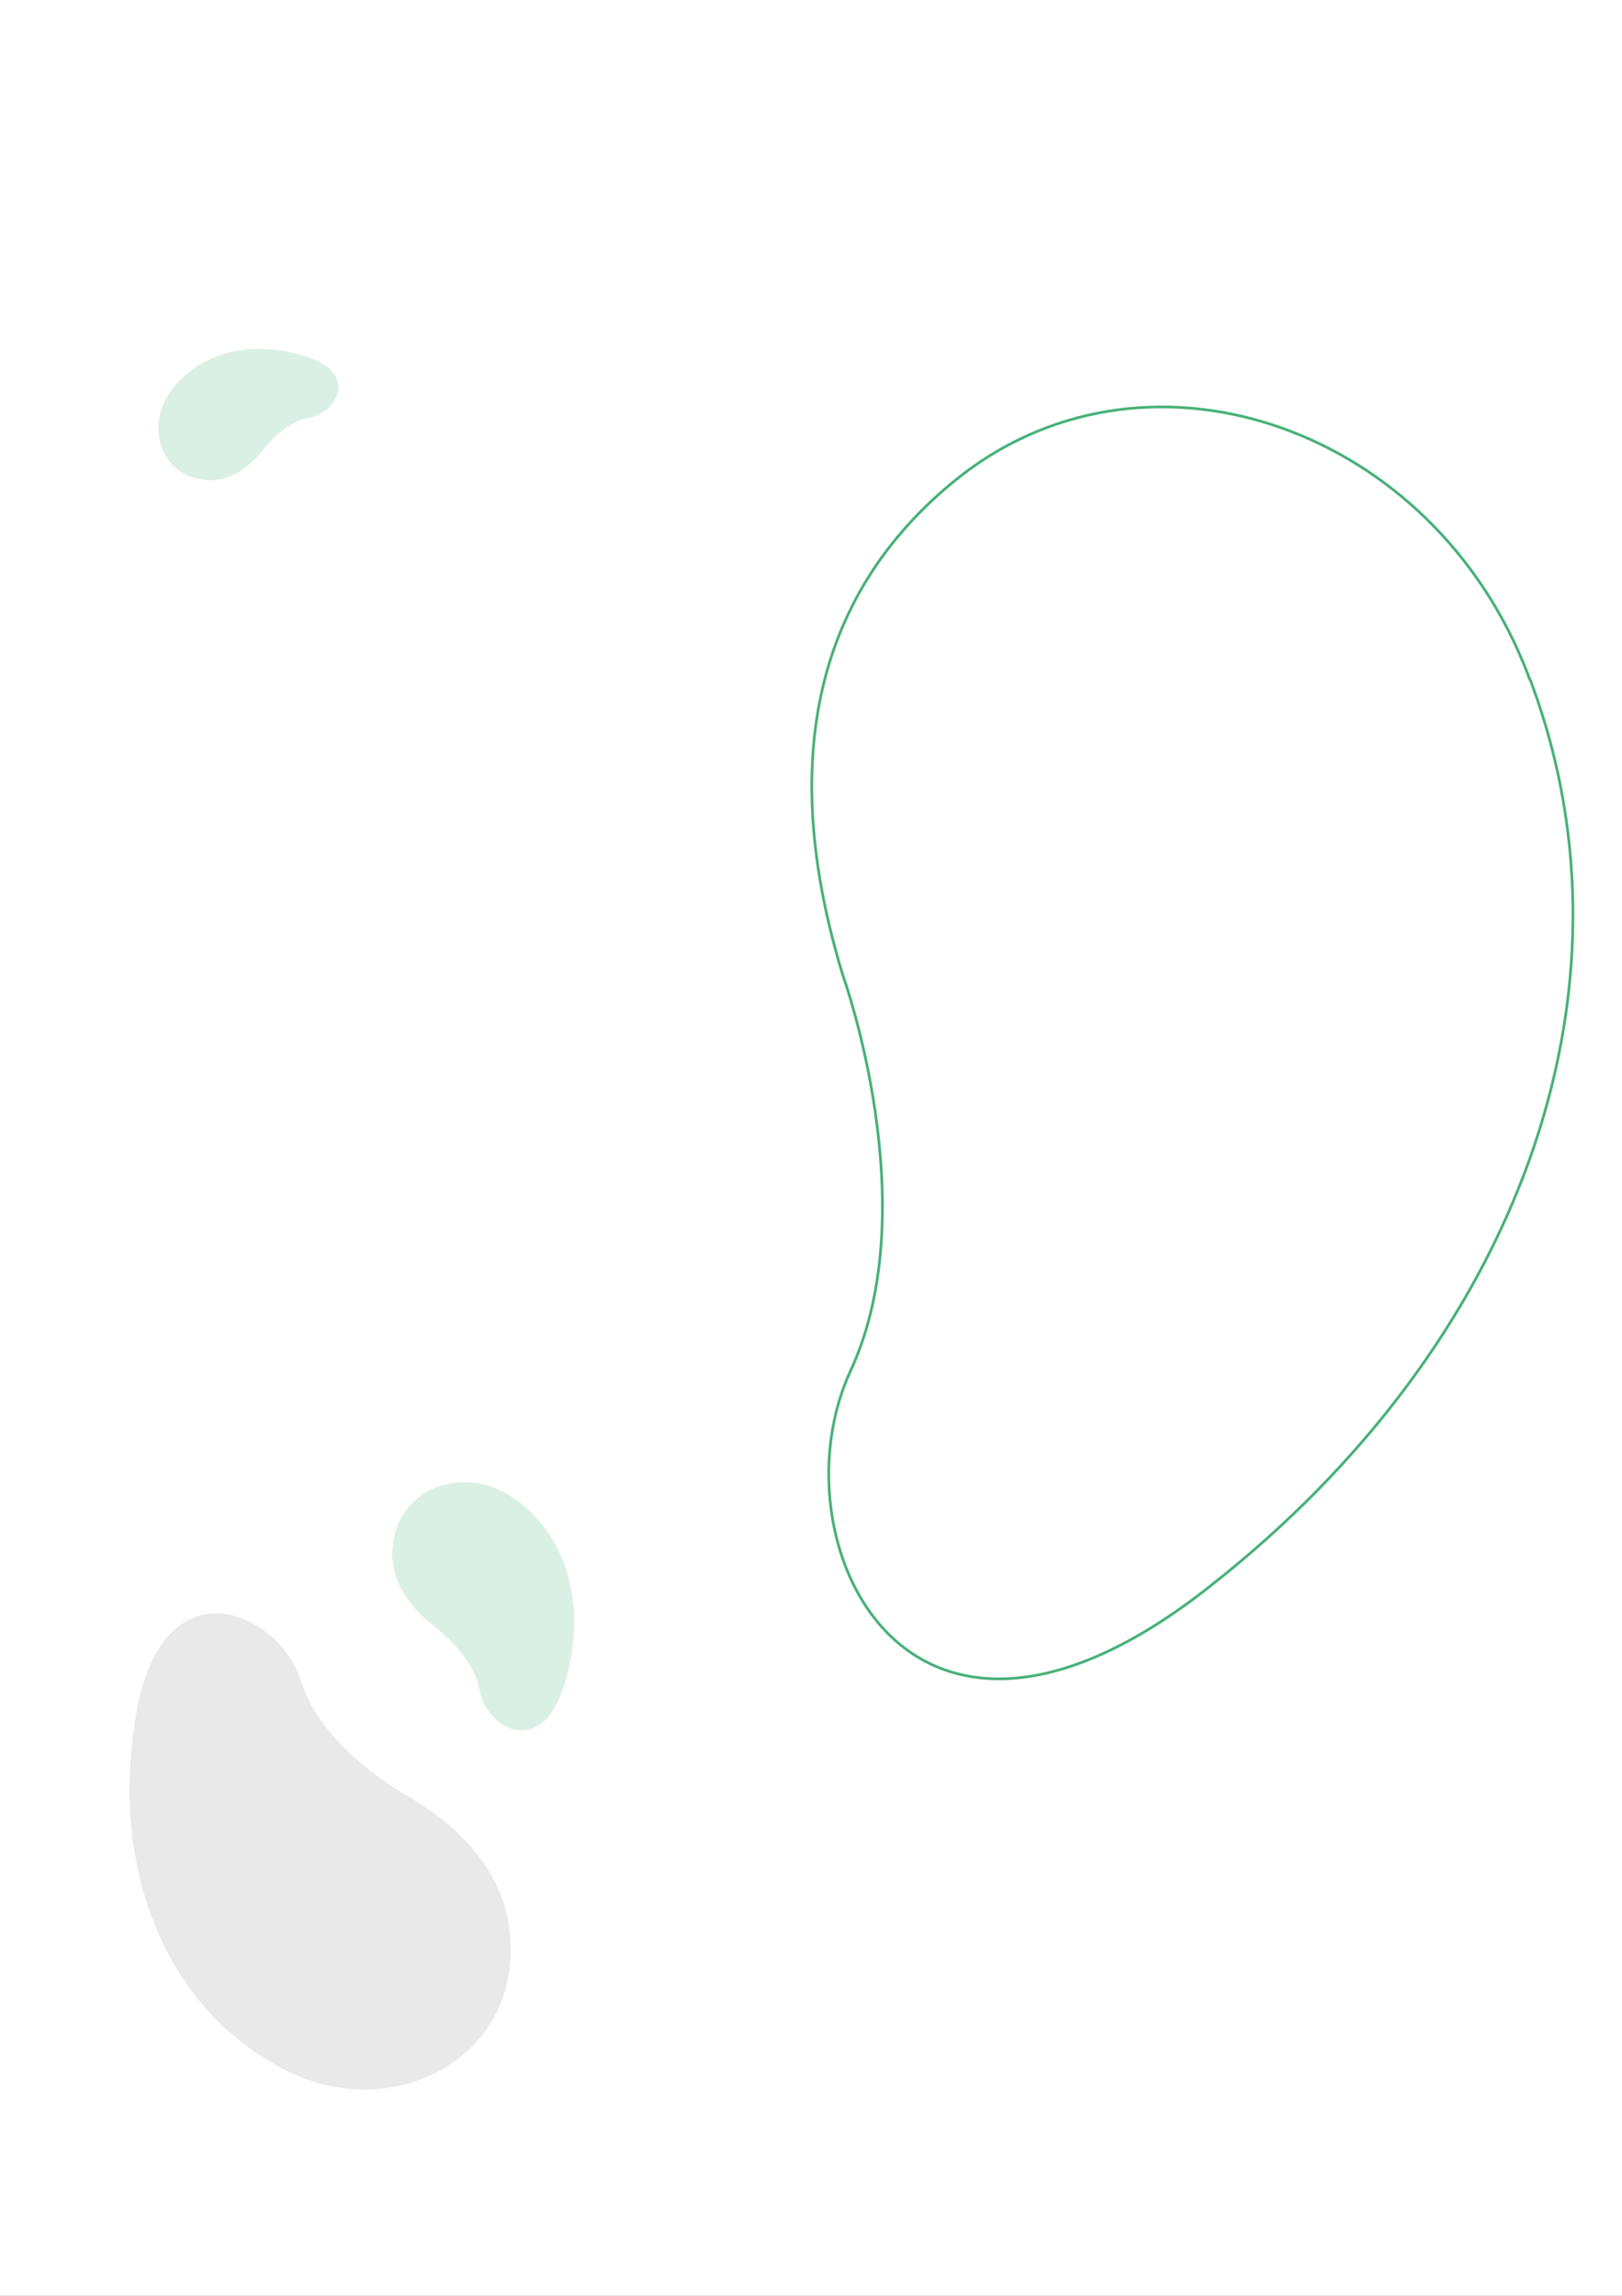 <svg width="595" height="842" viewBox="0 0 595 842" fill="none" xmlns="http://www.w3.org/2000/svg">
<rect x="0" y="0" width="595" height="842" fill="#333333" stroke="none"/>
<g clip-path="url(#clip0_768_99)">
<rect width="595" height="842" fill="white"/>
<path opacity="0.72" d="M110.601 616.864C118.4 642.035 150.164 658.999 150.164 658.999C185.405 680.189 189.89 705.685 186.294 725.6C179.81 759.986 139.367 776.872 104.913 759.307C104.451 758.995 103.956 758.931 103.493 758.619C60.861 736.216 40.035 685.445 49.942 628.605C59.57 571.98 102.652 590.918 110.601 616.864Z" fill="#E1E1E1"/>
<path opacity="0.72" d="M175.927 619.898C173.712 606.832 159.004 596.265 159.004 596.265C142.845 583.36 142.303 570.353 145.419 560.664C150.936 543.953 172.218 538.222 188.227 549.268C188.437 549.454 188.679 549.519 188.889 549.705C208.653 563.706 215.661 590.399 206.946 618.076C198.385 645.664 178.166 633.36 175.927 619.898Z" fill="#009444" fill-opacity="0.2"/>
<path opacity="0.72" d="M113.411 153.218C103.932 154.753 96.197 165.352 96.197 165.352C86.76 176.991 77.332 177.314 70.329 175.004C58.251 170.917 54.214 155.466 62.303 143.927C62.439 143.776 62.487 143.6 62.623 143.449C72.873 129.205 92.251 124.271 112.257 130.734C132.2 137.086 123.177 151.668 113.411 153.218Z" fill="#009444" fill-opacity="0.2"/>
<path opacity="0.72" d="M312.07 502.598L312.07 502.596C325.975 472.529 325.225 436.251 321.024 407.541C318.923 393.178 315.955 380.69 313.512 371.792C312.291 367.343 311.201 363.79 310.415 361.349C310.023 360.129 309.706 359.186 309.488 358.547C309.379 358.228 309.294 357.985 309.236 357.822C309.223 357.785 309.212 357.752 309.201 357.723C309.189 357.688 309.179 357.659 309.171 357.636L309.154 357.589L309.152 357.585C294.177 308.439 295.285 270.206 305.1 240.413C314.917 210.618 333.457 189.216 353.429 173.761C422.788 120.947 525.908 157.104 560.443 247.239C560.626 247.957 560.93 248.565 561.208 249.123L561.217 249.141C561.507 249.722 561.77 250.251 561.923 250.868L561.93 250.895L561.939 250.92C603.561 363.768 557.319 492.85 443.763 581.827L443.762 581.828C415.607 604.078 391.528 614.019 371.714 615.512C351.917 617.004 336.339 610.069 325.139 598.471C302.701 575.234 297.792 533.218 312.07 502.598Z" stroke="#009444"/>
</g>
<defs>
<clipPath id="clip0_768_99">
<rect width="595" height="842" fill="white"/>
</clipPath>
</defs>
</svg>
